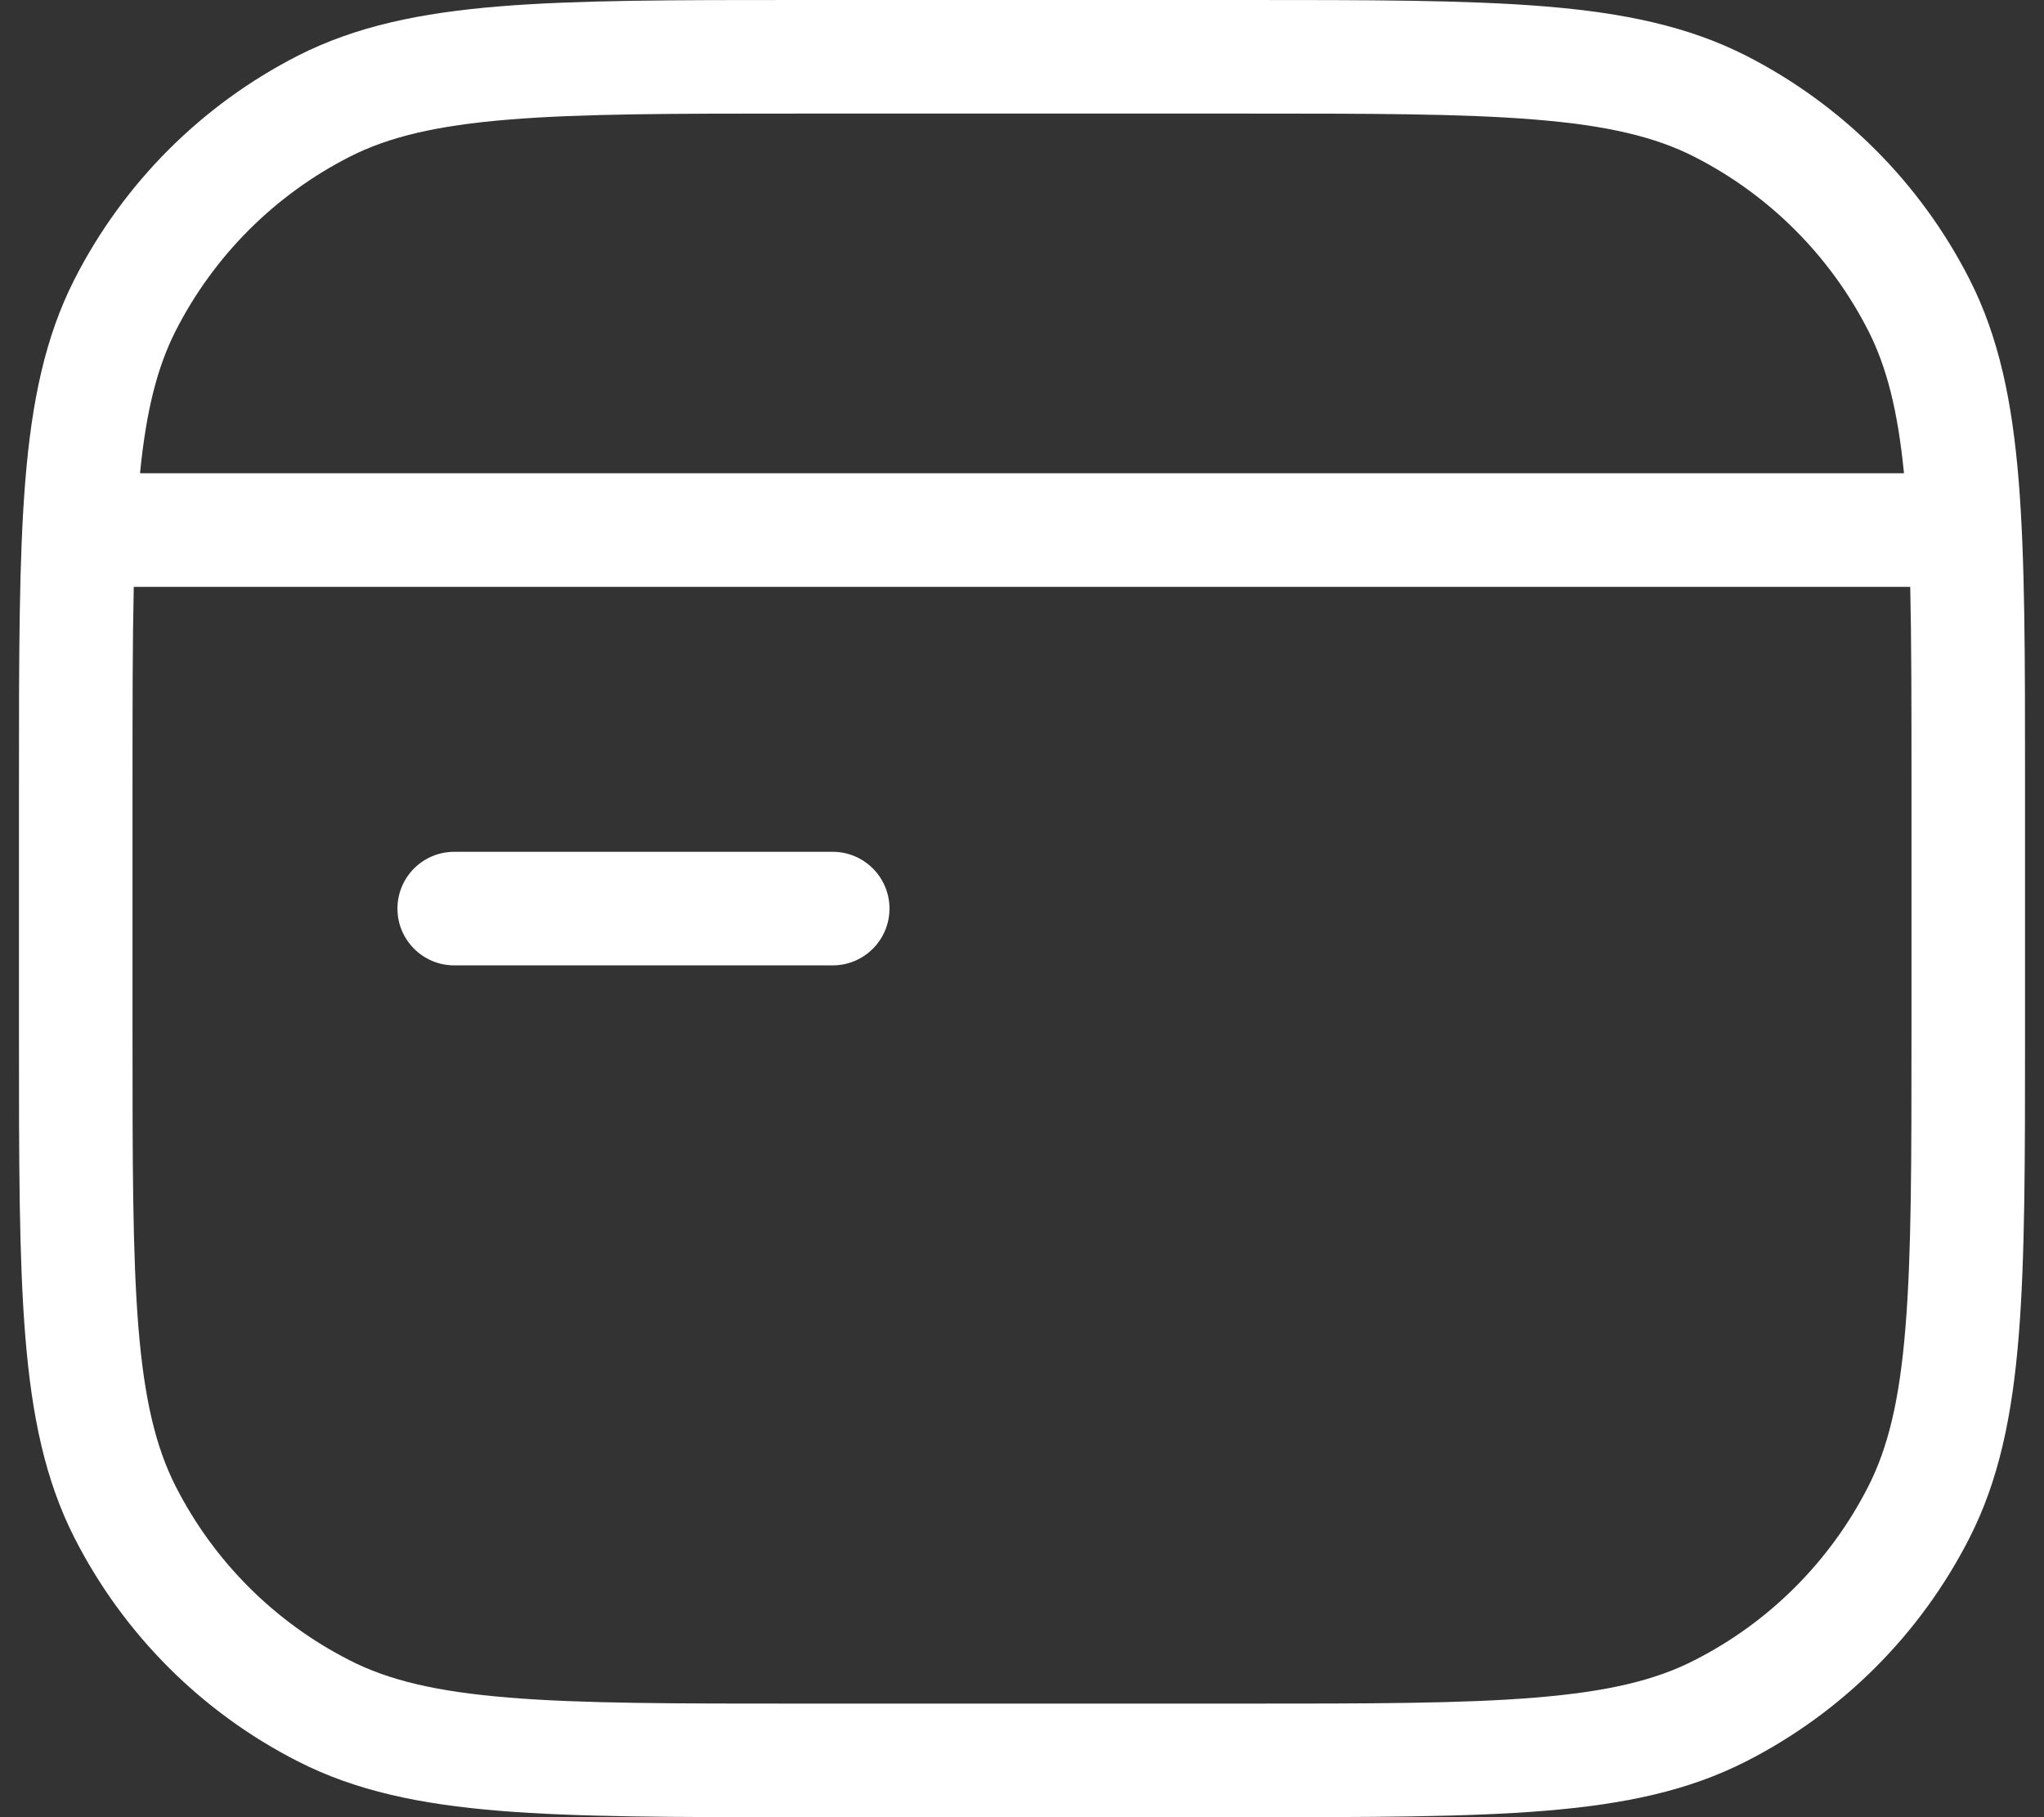 <svg width="18" height="16" viewBox="0 0 18 16" fill="none" xmlns="http://www.w3.org/2000/svg">
<rect x="0" y="0" width="18" height="16" fill="#333333" stroke="none"/>
<path fill-rule="evenodd" clip-rule="evenodd" d="M7.044 3.57678e-08H7.067H10.933H10.956C12.057 -2.58684e-06 12.914 -4.673e-06 13.601 0.056C14.299 0.113 14.866 0.231 15.376 0.49C16.223 0.922 16.911 1.61 17.343 2.457C17.603 2.967 17.72 3.534 17.777 4.232C17.833 4.919 17.833 5.776 17.833 6.877V6.877V6.877V6.9V9.1V9.123V9.123V9.123C17.833 10.224 17.833 11.081 17.777 11.768C17.72 12.466 17.603 13.033 17.343 13.543C16.911 14.39 16.223 15.078 15.376 15.509C14.866 15.769 14.299 15.887 13.601 15.944C12.914 16 12.057 16 10.956 16H10.933H7.067H7.044C5.943 16 5.086 16 4.399 15.944C3.701 15.887 3.134 15.769 2.624 15.509C1.777 15.078 1.089 14.39 0.657 13.543C0.397 13.033 0.28 12.466 0.223 11.768C0.167 11.081 0.167 10.224 0.167 9.123V9.1V6.9V6.877C0.167 5.776 0.167 4.919 0.223 4.232C0.28 3.534 0.397 2.967 0.657 2.457C1.089 1.61 1.777 0.922 2.624 0.49C3.134 0.231 3.701 0.113 4.399 0.056C5.086 -4.673e-06 5.943 -2.58684e-06 7.044 3.57678e-08ZM4.48 1.053C3.844 1.105 3.423 1.205 3.078 1.381C2.419 1.717 1.884 2.252 1.548 2.911C1.386 3.229 1.288 3.611 1.233 4.167H16.767C16.712 3.611 16.614 3.229 16.452 2.911C16.116 2.252 15.581 1.717 14.922 1.381C14.577 1.205 14.156 1.105 13.52 1.053C12.878 1 12.062 1 10.933 1H7.067C5.938 1 5.122 1 4.48 1.053ZM1.167 6.9C1.167 6.218 1.167 5.651 1.178 5.167H16.822C16.833 5.651 16.833 6.218 16.833 6.9V9.1C16.833 10.228 16.833 11.045 16.78 11.687C16.729 12.323 16.628 12.743 16.452 13.089C16.116 13.748 15.581 14.283 14.922 14.618C14.577 14.795 14.156 14.895 13.52 14.947C12.878 15 12.062 15 10.933 15H7.067C5.938 15 5.122 15 4.48 14.947C3.844 14.895 3.423 14.795 3.078 14.618C2.419 14.283 1.884 13.748 1.548 13.089C1.372 12.743 1.271 12.323 1.219 11.687C1.167 11.045 1.167 10.228 1.167 9.1V6.9ZM4 7.5C3.724 7.5 3.5 7.724 3.5 8C3.5 8.276 3.724 8.5 4 8.5H7.333C7.609 8.5 7.833 8.276 7.833 8C7.833 7.724 7.609 7.5 7.333 7.5H4Z" fill="white"/>
</svg>

